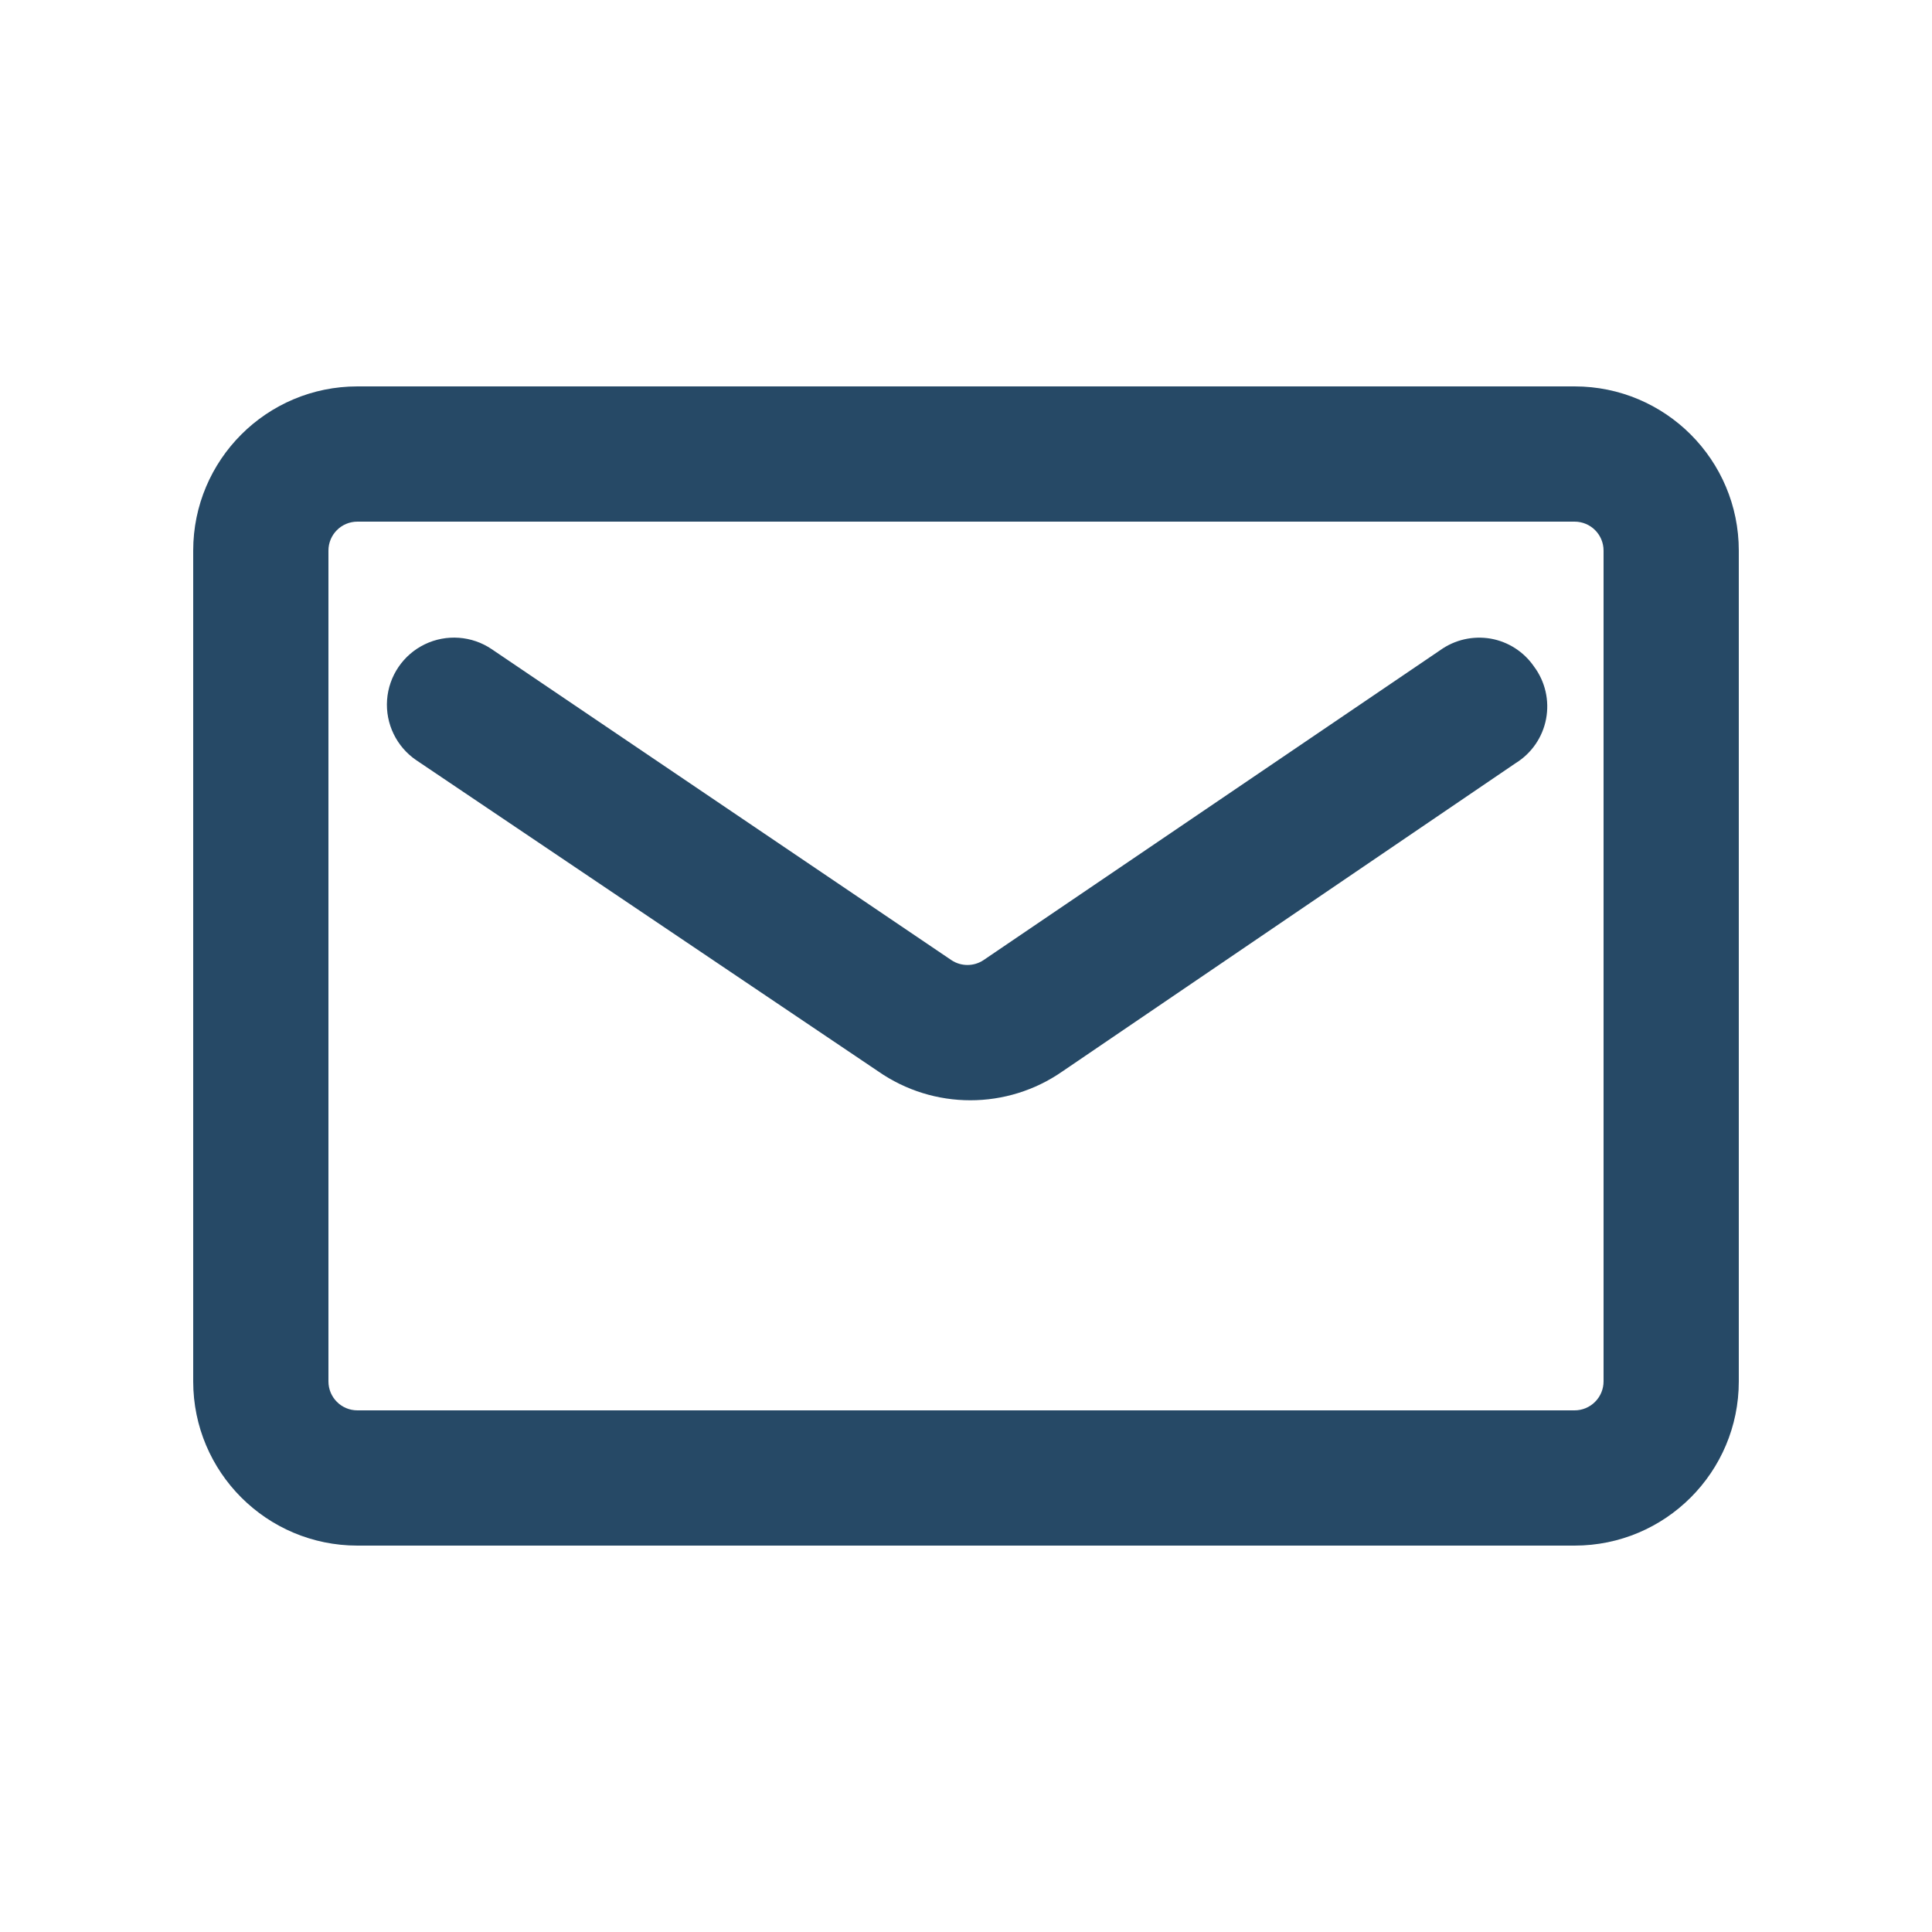 <svg xmlns="http://www.w3.org/2000/svg" width="20" height="20" viewBox="0 0 20 20">
  <path fill="#264966" d="M16.3,4 L3.7,4 C2.761,4 2,4.761 2,5.7 L2,14.3 C2,15.239 2.761,16 3.7,16 L16.3,16 C17.239,16 18,15.239 18,14.3 L18,5.7 C18,4.761 17.239,4 16.3,4 Z M16.6,14.3 C16.6,14.38 16.568,14.456 16.512,14.512 C16.456,14.568 16.38,14.6 16.3,14.6 L3.7,14.6 C3.534,14.6 3.4,14.466 3.4,14.3 L3.4,5.7 C3.4,5.534 3.534,5.4 3.7,5.4 L16.3,5.4 C16.466,5.4 16.6,5.534 16.6,5.7 L16.6,14.3 Z M15.88,6.9 C15.996,7.055 16.041,7.252 16.005,7.442 C15.969,7.632 15.855,7.798 15.69,7.9 L11,11.09 C10.426,11.49 9.664,11.49 9.09,11.09 L4.31,7.87 C4.105,7.731 3.989,7.492 4.007,7.245 C4.025,6.997 4.174,6.778 4.397,6.67 C4.62,6.562 4.885,6.581 5.09,6.72 L9.85,9.94 C9.95,10.006 10.08,10.006 10.18,9.94 L14.91,6.73 C15.061,6.622 15.248,6.58 15.431,6.611 C15.613,6.643 15.775,6.747 15.88,6.9 Z"/>
</svg>
